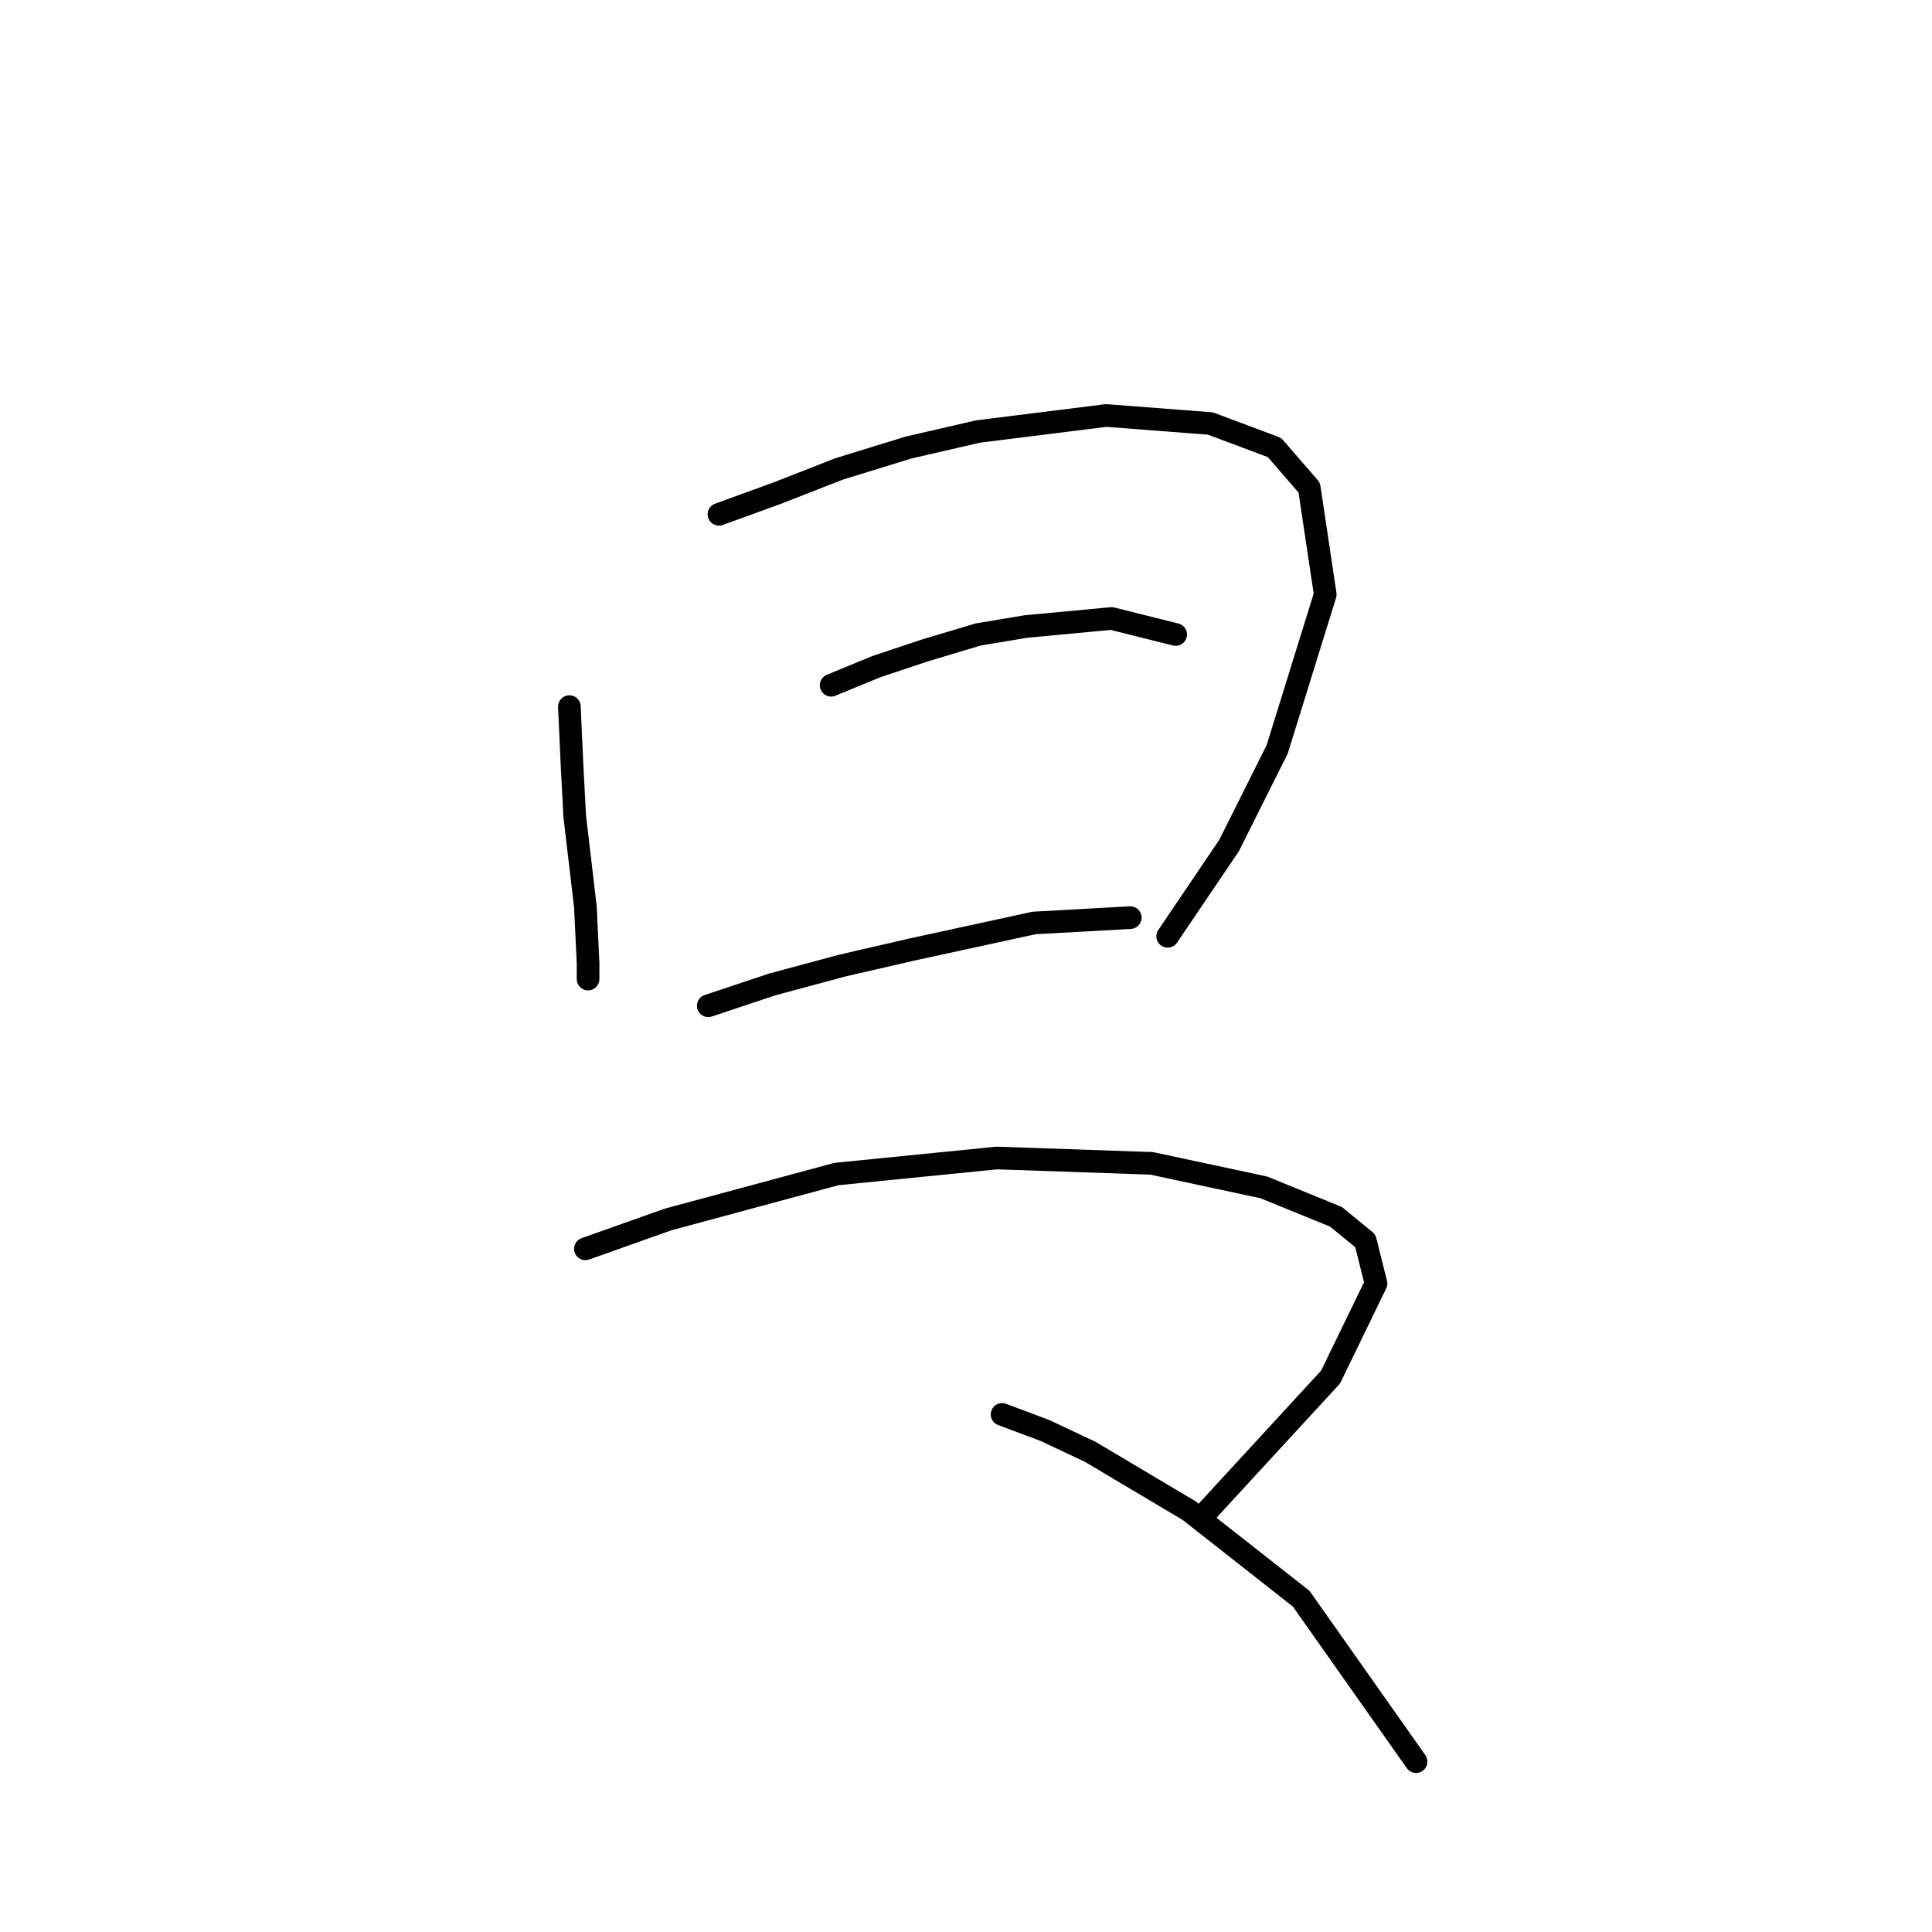 <?xml version="1.0" standalone="no"?>
    <svg width="256" height="256" xmlns="http://www.w3.org/2000/svg" version="1.1">
    <polyline stroke="black" stroke-width="3" stroke-linecap="round" fill="transparent" stroke-linejoin="round" points="75.445 93.631 75.799 101.417 76.153 108.141 77.569 120.174 77.923 127.606 77.923 129.73 77.923 129.73 " />
        <polyline stroke="black" stroke-width="3" stroke-linecap="round" fill="transparent" stroke-linejoin="round" points="95.264 68.149 103.051 65.318 111.191 62.133 120.392 59.301 129.594 57.178 146.582 55.054 160.384 56.116 168.878 59.301 173.479 64.61 175.603 78.767 169.232 99.293 162.862 112.034 154.722 124.067 154.722 124.067 " />
        <polyline stroke="black" stroke-width="3" stroke-linecap="round" fill="transparent" stroke-linejoin="round" points="110.129 90.8 116.145 88.322 122.516 86.199 129.594 84.075 135.964 83.013 147.29 81.952 155.783 84.075 155.783 84.075 " />
        <polyline stroke="black" stroke-width="3" stroke-linecap="round" fill="transparent" stroke-linejoin="round" points="93.849 133.269 102.343 130.438 111.544 127.96 120.746 125.837 137.026 122.298 149.767 121.59 149.767 121.59 " />
        <polyline stroke="black" stroke-width="3" stroke-linecap="round" fill="transparent" stroke-linejoin="round" points="77.569 165.475 88.54 161.582 110.837 155.565 132.071 153.442 152.598 154.15 167.463 157.335 177.018 161.228 180.911 164.413 182.327 170.076 176.31 182.463 160.03 200.158 160.03 200.158 " />
        <polyline stroke="black" stroke-width="3" stroke-linecap="round" fill="transparent" stroke-linejoin="round" points="132.779 187.418 138.442 189.541 144.458 192.372 157.553 200.158 172.417 211.837 187.636 233.426 187.636 233.426 " />
        </svg>